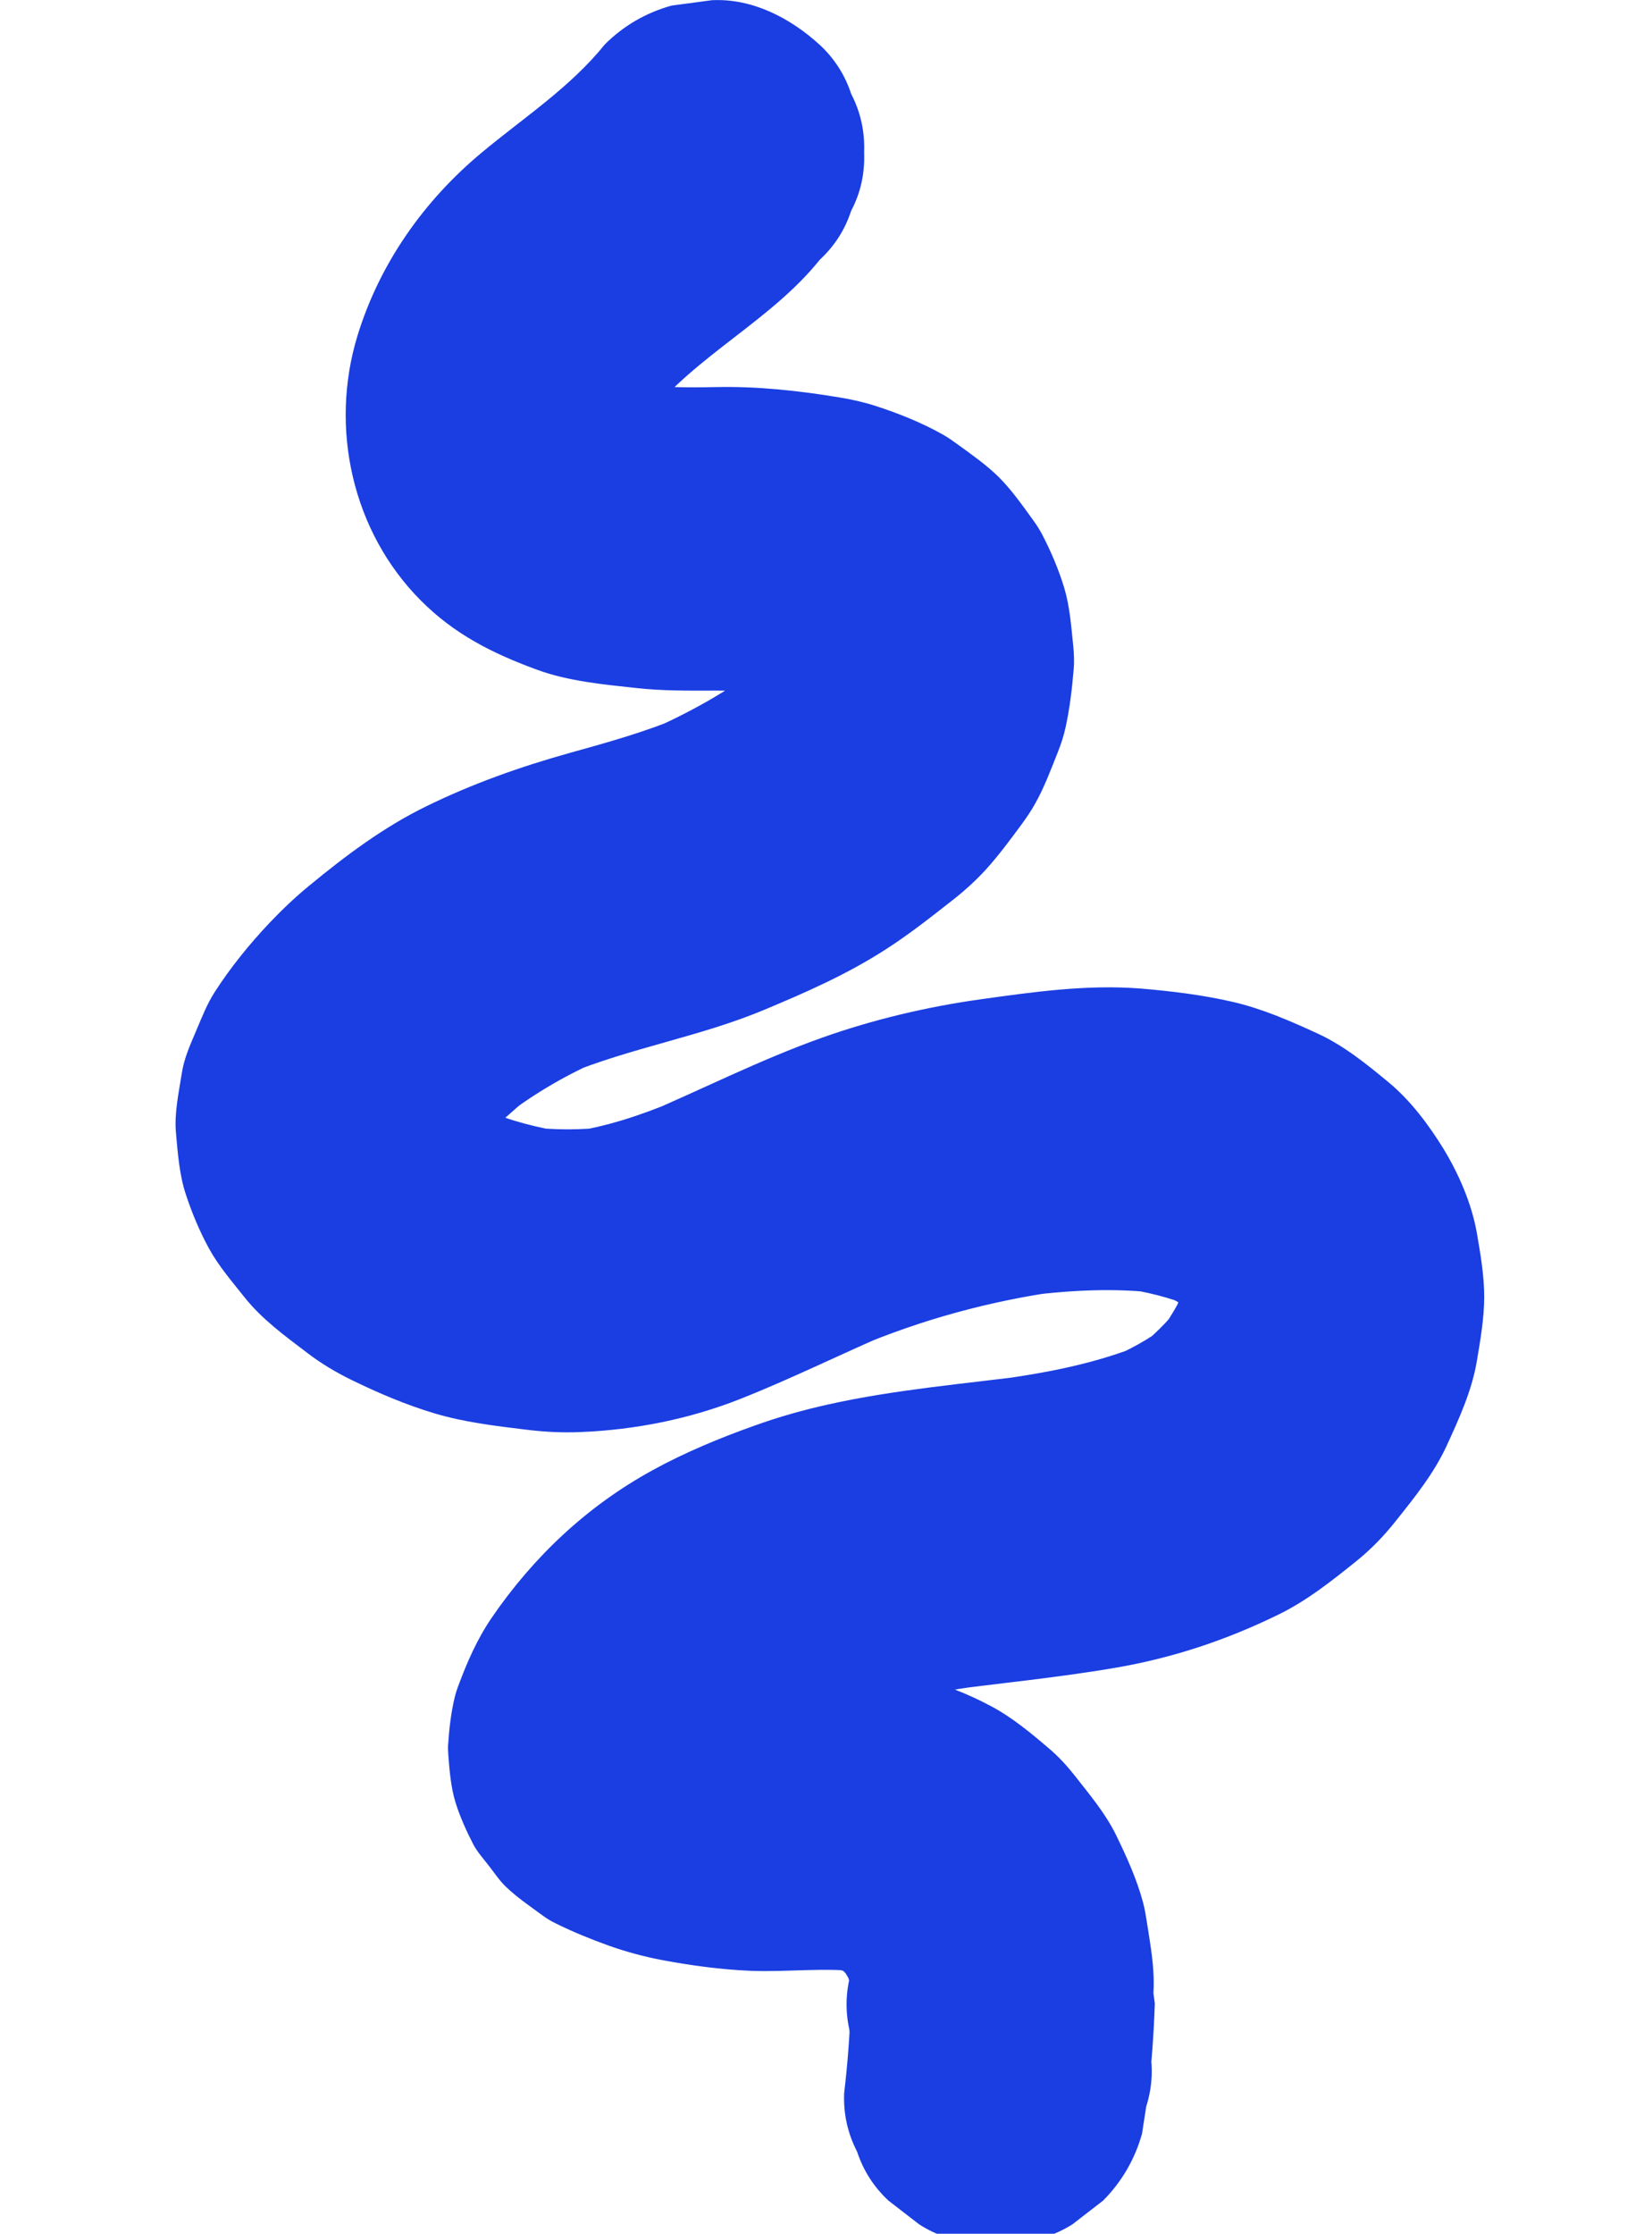 <?xml version="1.0" encoding="utf-8"?>
<!-- Generator: Adobe Illustrator 22.1.0, SVG Export Plug-In . SVG Version: 6.00 Build 0)  -->
<svg version="1.1" xmlns="http://www.w3.org/2000/svg" xmlns:xlink="http://www.w3.org/1999/xlink" x="0px" y="0px"
	 viewBox="0 0 828 1119" style="enable-background:new 0 0 828 1119;" xml:space="preserve">
<style type="text/css">
	.st0{fill:#343EE4;}
	.st1{fill:#1A3EE2;}
</style>
<g id="Layer_1">
</g>
<g id="Layer_2">
	<g>
		<g>
			<path class="st1" d="M428.2,1015.3c-0.7,4.5-1.4,9.1-2.1,13.6c49.8,6.7,99.5,13.5,149.3,20.2c1.8-15.1,2.9-30.3,3.4-45.5
				c-0.9-6.7-1.8-13.5-2.7-20.2c-2.4-9.9-6.9-18.5-13.6-25.8c-3.4-5.7-7.9-10.3-13.6-13.6c-7.3-6.7-16-11.3-25.8-13.6
				c-13.4-3-27-3-40.4,0c-9.9,2.4-18.5,6.9-25.8,13.6c-8.3,5.4-14.8,12.5-19.6,21.3c-0.7,1.2-1.4,2.3-2.1,3.5
				c46.3,19.5,92.6,39,138.9,58.6c2.3-11.9,4.5-24.8,4.1-37.1c-0.3-9.2-2-18.5-3.4-27.6c-0.5-3.1-1-6.2-1.8-9.3
				c-3.1-11.8-8.3-23.2-13.6-34.1c-5.4-11-13.3-20.3-20.8-29.9c-3.8-4.8-7.9-9.3-12.6-13.3c-9-7.7-18.7-15.8-29.3-21.4
				c-24.3-13-49.3-18.7-76.8-19.5c-19.7-0.6-39.1,1.6-58.8-0.8c6.7,0.9,13.5,1.8,20.2,2.7c-13.7-1.9-27.4-5.1-40.2-10.4
				c6.1,2.6,12.1,5.1,18.2,7.7c-4-1.7-7.7-3.7-11.2-6.3c5.1,4,10.3,7.9,15.4,11.9c-1.8-1.5-3.4-3.1-4.8-4.9
				c4,5.1,7.9,10.3,11.9,15.4c-1.1-1.5-1.9-3-2.7-4.7c2.6,6.1,5.1,12.1,7.7,18.2c-0.5-1.5-0.9-3-1.2-4.6c0.9,6.7,1.8,13.5,2.7,20.2
				c-0.2-2.2-0.2-4.3,0.1-6.6c-0.9,6.7-1.8,13.5-2.7,20.2c0.5-2.8,1.3-5.4,2.4-8.1c-2.6,6.1-5.1,12.1-7.7,18.2
				c3.4-7.9,8.3-15.2,13.5-22c-4,5.1-7.9,10.3-11.9,15.4c7.4-9.4,15.9-17.7,25.3-25c-5.1,4-10.3,7.9-15.4,11.9
				c13.5-10.3,28.3-18.5,44-25.1c-6.1,2.6-12.1,5.1-18.2,7.7c27.3-11.3,56.2-17.8,85.4-21.8c-6.7,0.9-13.5,1.8-20.2,2.7
				c29.2-3.9,58.7-6.7,87.8-11.7c28.3-4.9,54.8-13.7,80.7-26.3c14.5-7,26.7-16.7,39.3-26.8c7.5-6,14.2-12.9,20.1-20.4
				c9.5-11.9,19.1-23.8,25.5-37.7c6.2-13.5,12.6-27.5,15.1-42.3c1.7-10.1,3.7-21.6,3.7-32.2c0-10.7-1.9-21.7-3.7-32.1
				c-2.6-14.7-9-29.4-16.7-42.1c-7.4-12-16.5-24.2-27.5-33.3c-11.1-9.2-22.6-18.5-35.7-24.5c-13.7-6.3-27.7-12.4-42.4-15.8
				c-15.2-3.5-30.8-5.4-46.3-6.7c-26.8-2.1-53.6,1.7-80.1,5.4c-27.1,3.8-53.7,10.1-79.4,19.2c-31.5,11.2-61.2,26.4-91.9,39.4
				c6.1-2.6,12.1-5.1,18.2-7.7c-17,7.1-34.5,13-52.8,15.6c6.7-0.9,13.5-1.8,20.2-2.7c-14.1,1.8-28.3,1.8-42.4,0
				c6.7,0.9,13.5,1.8,20.2,2.7c-14.1-2-27.8-5.7-41-11.1c6.1,2.6,12.1,5.1,18.2,7.7c-10.4-4.5-20.4-9.9-29.4-16.8
				c5.1,4,10.3,7.9,15.4,11.9c-6-4.8-11.5-10.1-16.3-16.1c4,5.1,7.9,10.3,11.9,15.4c-3.3-4.4-6.1-9-8.3-14
				c2.6,6.1,5.1,12.1,7.7,18.2c-1.7-4-2.8-8.1-3.5-12.4c0.9,6.7,1.8,13.5,2.7,20.2c-0.5-3.9-0.5-7.7-0.1-11.7
				c-0.9,6.7-1.8,13.5-2.7,20.2c0.6-4.3,1.8-8.4,3.4-12.5c-2.6,6.1-5.1,12.1-7.7,18.2c2.7-6.1,6.1-11.6,10.1-16.9
				c-4,5.1-7.9,10.3-11.9,15.4c10.5-13.5,23.1-25.4,36.7-35.9c-5.1,4-10.3,7.9-15.4,11.9c15-11.4,31.3-20.9,48.7-28.3
				c-6.1,2.6-12.1,5.1-18.2,7.7c32.1-13.3,66.7-18.8,98.8-32.2c21.1-8.8,41.6-17.8,60.9-30.2c11.9-7.6,22.9-16.3,34-25
				c6-4.7,11.7-9.9,16.8-15.5c6.3-7,12-14.7,17.6-22.3c2.4-3.3,4.7-6.6,6.7-10.2c4.7-8.3,8.1-17.5,11.6-26.3
				c1.5-3.8,2.8-7.7,3.7-11.8c2.1-9.5,3.3-19.4,4.1-29.1c0.4-4.1,0.2-8.1-0.2-12.2c-1-9.5-1.7-19.6-4.5-28.9
				c-2.8-9.3-6.8-18.6-11.3-27.2c-1.3-2.4-2.8-4.7-4.4-6.9c-5.3-7.3-10.7-15-17.1-21.4c-6.2-6.1-13.5-11.2-20.5-16.3
				c-2.5-1.8-5-3.6-7.7-5.1c-10.5-5.9-22-10.5-33.4-14.2c-5.9-1.9-12-3.3-18.2-4.3c-20.5-3.4-40.9-5.6-61.6-5.2
				c-14.7,0.3-29.3,0.2-43.8-1.6c6.7,0.9,13.5,1.8,20.2,2.7c-10.2-1.4-20.1-3.6-29.6-7.5c6.1,2.6,12.1,5.1,18.2,7.7
				c-5.4-2.3-10.5-5.2-15.3-8.7c5.1,4,10.3,7.9,15.4,11.9c-3.6-2.9-6.9-6-9.8-9.6c4,5.1,7.9,10.3,11.9,15.4c-2.8-3.6-5-7.4-6.9-11.6
				c2.6,6.1,5.1,12.1,7.7,18.2c-1.9-4.5-3.1-9-3.9-13.8c0.9,6.7,1.8,13.5,2.7,20.2c-0.7-5.8-0.6-11.5,0.2-17.2
				c-0.9,6.7-1.8,13.5-2.7,20.2c1.1-6.9,3-13.5,5.7-20c-2.6,6.1-5.1,12.1-7.7,18.2c3.9-9,8.9-17.3,14.9-25.1
				c-4,5.1-7.9,10.3-11.9,15.4c24.4-30.8,61.7-47.9,86.4-78.6c7.4-6.9,12.6-15,15.7-24.5c4.8-9.1,6.9-18.8,6.5-29.3
				c0.4-10.5-1.8-20.2-6.5-29.3c-3.1-9.4-8.3-17.6-15.7-24.5C396.1,9,377.1-0.9,356.8,0.1c-6.7,0.9-13.5,1.8-20.2,2.7
				c-12.9,3.6-24.1,10.1-33.5,19.5c-17.3,21.5-40.6,36.6-61.6,54.1c-28.9,24-51.2,55.5-62.3,91.7c-14.2,46.3-2.6,98.3,31.7,132.7
				c16.8,16.9,35.9,26.5,58,34.6c15.9,5.9,33.8,7.5,50.3,9.3c25.4,2.8,51-0.4,76.4,2.9c-6.7-0.9-13.5-1.8-20.2-2.7
				c10.6,1.5,20.9,3.8,30.8,8c-6.1-2.6-12.1-5.1-18.2-7.7c5.4,2.3,10.4,5.2,15.1,8.7c-5.1-4-10.3-7.9-15.4-11.9
				c3.6,2.8,6.7,5.9,9.6,9.4c-4-5.1-7.9-10.3-11.9-15.4c2.9,3.8,5.3,7.9,7.2,12.3c-2.6-6.1-5.1-12.1-7.7-18.2
				c1.6,4.1,2.7,8.2,3.3,12.5c-0.9-6.7-1.8-13.5-2.7-20.2c0.7,5.4,0.6,10.8-0.1,16.2c0.9-6.7,1.8-13.5,2.7-20.2
				c-0.9,6-2.5,11.8-4.8,17.4c2.6-6.1,5.1-12.1,7.7-18.2c-2.8,6.6-6.4,12.6-10.7,18.3c4-5.1,7.9-10.3,11.9-15.4
				c-7,9.1-15.4,16.9-24.5,23.9c5.1-4,10.3-7.9,15.4-11.9c-18.2,13.8-38.4,25.1-59.4,34.1c6.1-2.6,12.1-5.1,18.2-7.7
				c-18.3,7.7-37.3,13-56.4,18.3c-24.7,6.9-48.7,15.4-71.8,26.7c-21.3,10.4-40.3,24.6-58.6,39.7c-7.1,5.8-13.7,12.1-20,18.7
				c-10.1,10.7-19.6,22.4-27.5,34.7c-3.9,6.1-6.4,12.6-9.2,19.2c-3.1,7.3-6.1,13.8-7.3,21.6c-1.5,9.6-3.8,19.9-2.9,29.7
				c0.9,10.1,1.7,21,4.9,30.7c3.1,9.4,7,18.8,11.8,27.5c4.8,8.7,11.5,16.4,17.6,24.1c8.9,11.2,20.3,19.4,31.6,28
				c6.8,5.2,14,9.5,21.7,13.3c13.5,6.6,27.5,12.6,41.9,16.9c15,4.5,30.5,6.3,46,8.2c9,1.1,18.1,1.6,27.2,1.2
				c27.4-1.1,54.5-6.5,79.9-16.5c26.1-10.3,51.1-22.8,76.9-33.8c-6.1,2.6-12.1,5.1-18.2,7.7c32.6-13.8,66.9-23.1,101.9-28
				c-6.7,0.9-13.5,1.8-20.2,2.7c23.6-3.1,47.4-4.6,71-1.5c-6.7-0.9-13.5-1.8-20.2-2.7c12.2,1.7,24.2,4.6,35.6,9.3
				c-6.1-2.6-12.1-5.1-18.2-7.7c7.6,3.2,14.9,7.2,21.5,12.2c-5.1-4-10.3-7.9-15.4-11.9c5.1,4,9.7,8.4,13.7,13.5
				c-4-5.1-7.9-10.3-11.9-15.4c3.8,5,6.9,10.3,9.4,16.1c-2.6-6.1-5.1-12.1-7.7-18.2c2.2,5.5,3.7,11.1,4.5,16.9
				c-0.9-6.7-1.8-13.5-2.7-20.2c0.8,6.7,0.7,13.3-0.1,20c0.9-6.7,1.8-13.5,2.7-20.2c-1.1,7.7-3.3,15.1-6.2,22.3
				c2.6-6.1,5.1-12.1,7.7-18.2c-3.9,9.1-9,17.6-15.1,25.5c4-5.1,7.9-10.3,11.9-15.4c-6.5,8.3-14,15.7-22.4,22.2
				c5.1-4,10.3-7.9,15.4-11.9c-9.1,6.9-19,12.2-29.5,16.7c6.1-2.6,12.1-5.1,18.2-7.7c-24.1,10-49.7,14.7-75.4,18.2
				c6.7-0.9,13.5-1.8,20.2-2.7c-34.3,4.5-69,7.3-102.8,14.8c-12.6,2.8-25.1,6.3-37.3,10.7c-17.4,6.2-34.8,13.4-51,22.3
				c-32.7,17.9-59.7,43.3-80.7,74c-7.3,10.7-12.4,22.4-16.9,34.6c-0.6,1.6-1.1,3.2-1.5,4.8c-1.9,7.7-2.9,16.4-3.4,24.3
				c-0.1,1.7,0,3.3,0.1,4.9c0.6,7.8,1.3,16.5,3.7,24.1c2.1,6.8,5.5,14.3,8.8,20.7c2,3.8,5.3,7.5,7.7,10.6c2.7,3.4,5.4,7.6,8.7,10.7
				c5.4,5.2,12,9.7,18,14.1c2.3,1.7,4.7,3.2,7.3,4.4c8.5,4.2,17.4,7.8,26.3,11c8.5,3,17.3,5.4,26.1,7.1c14.9,2.8,30.1,4.9,45.3,5.5
				c18.7,0.7,37.5-1.9,56.2,0.6c-6.7-0.9-13.5-1.8-20.2-2.7c6.6,1,12.9,2.6,19.1,5.1c-6.1-2.6-12.1-5.1-18.2-7.7
				c6.2,2.7,12,6.1,17.4,10.3c-5.1-4-10.3-7.9-15.4-11.9c5.7,4.5,10.8,9.7,15.2,15.5c-4-5.1-7.9-10.3-11.9-15.4
				c4.4,5.8,8,12.1,10.9,18.8c-2.6-6.1-5.1-12.1-7.7-18.2c2.8,6.7,4.7,13.7,5.8,20.9c-0.9-6.7-1.8-13.5-2.7-20.2
				c0.9,6.8,0.9,13.5,0,20.2c0.9-6.7,1.8-13.5,2.7-20.2c-0.2,1.4-0.4,2.7-0.7,4c-3.2,10.1-3.6,20.2-1.4,30.3
				c0.5,10.1,3.5,19.5,9,28.3c4,5.1,7.9,10.3,11.9,15.4c6.9,7.4,15,12.6,24.5,15.7c5.9,3.4,12.3,5.2,19.2,5.2
				c10.1,2.3,20.2,1.8,30.3-1.4c18.9-6.1,35.1-17.5,45.4-34.9c0.7-1.2,1.4-2.3,2.1-3.5c-47.2-12.8-94.4-25.6-141.6-38.4
				c-0.5,15.2-1.6,30.4-3.4,45.5c-0.4,10.5,1.8,20.2,6.5,29.3c3.1,9.4,8.3,17.6,15.7,24.5c5.1,4,10.3,7.9,15.4,11.9
				c8.7,5.6,18.1,8.6,28.3,9c6.7,1.8,13.5,1.8,20.2,0c10.1-0.5,19.5-3.5,28.3-9c5.1-4,10.3-7.9,15.4-11.9
				c9.4-9.5,15.9-20.7,19.5-33.5c0.7-4.5,1.4-9.1,2.1-13.6c3.2-10.1,3.6-20.2,1.4-30.3c-0.5-10.1-3.5-19.5-9-28.3
				c-4.8-8.9-11.3-16-19.6-21.3c-7.3-6.7-16-11.3-25.8-13.6c-19.5-4.4-41.3-3.5-58.6,7.7c-5.1,4-10.3,7.9-15.4,11.9
				C438.3,991.3,431.8,1002.5,428.2,1015.3L428.2,1015.3z"/>
		</g>
	</g>
</g>
</svg>
